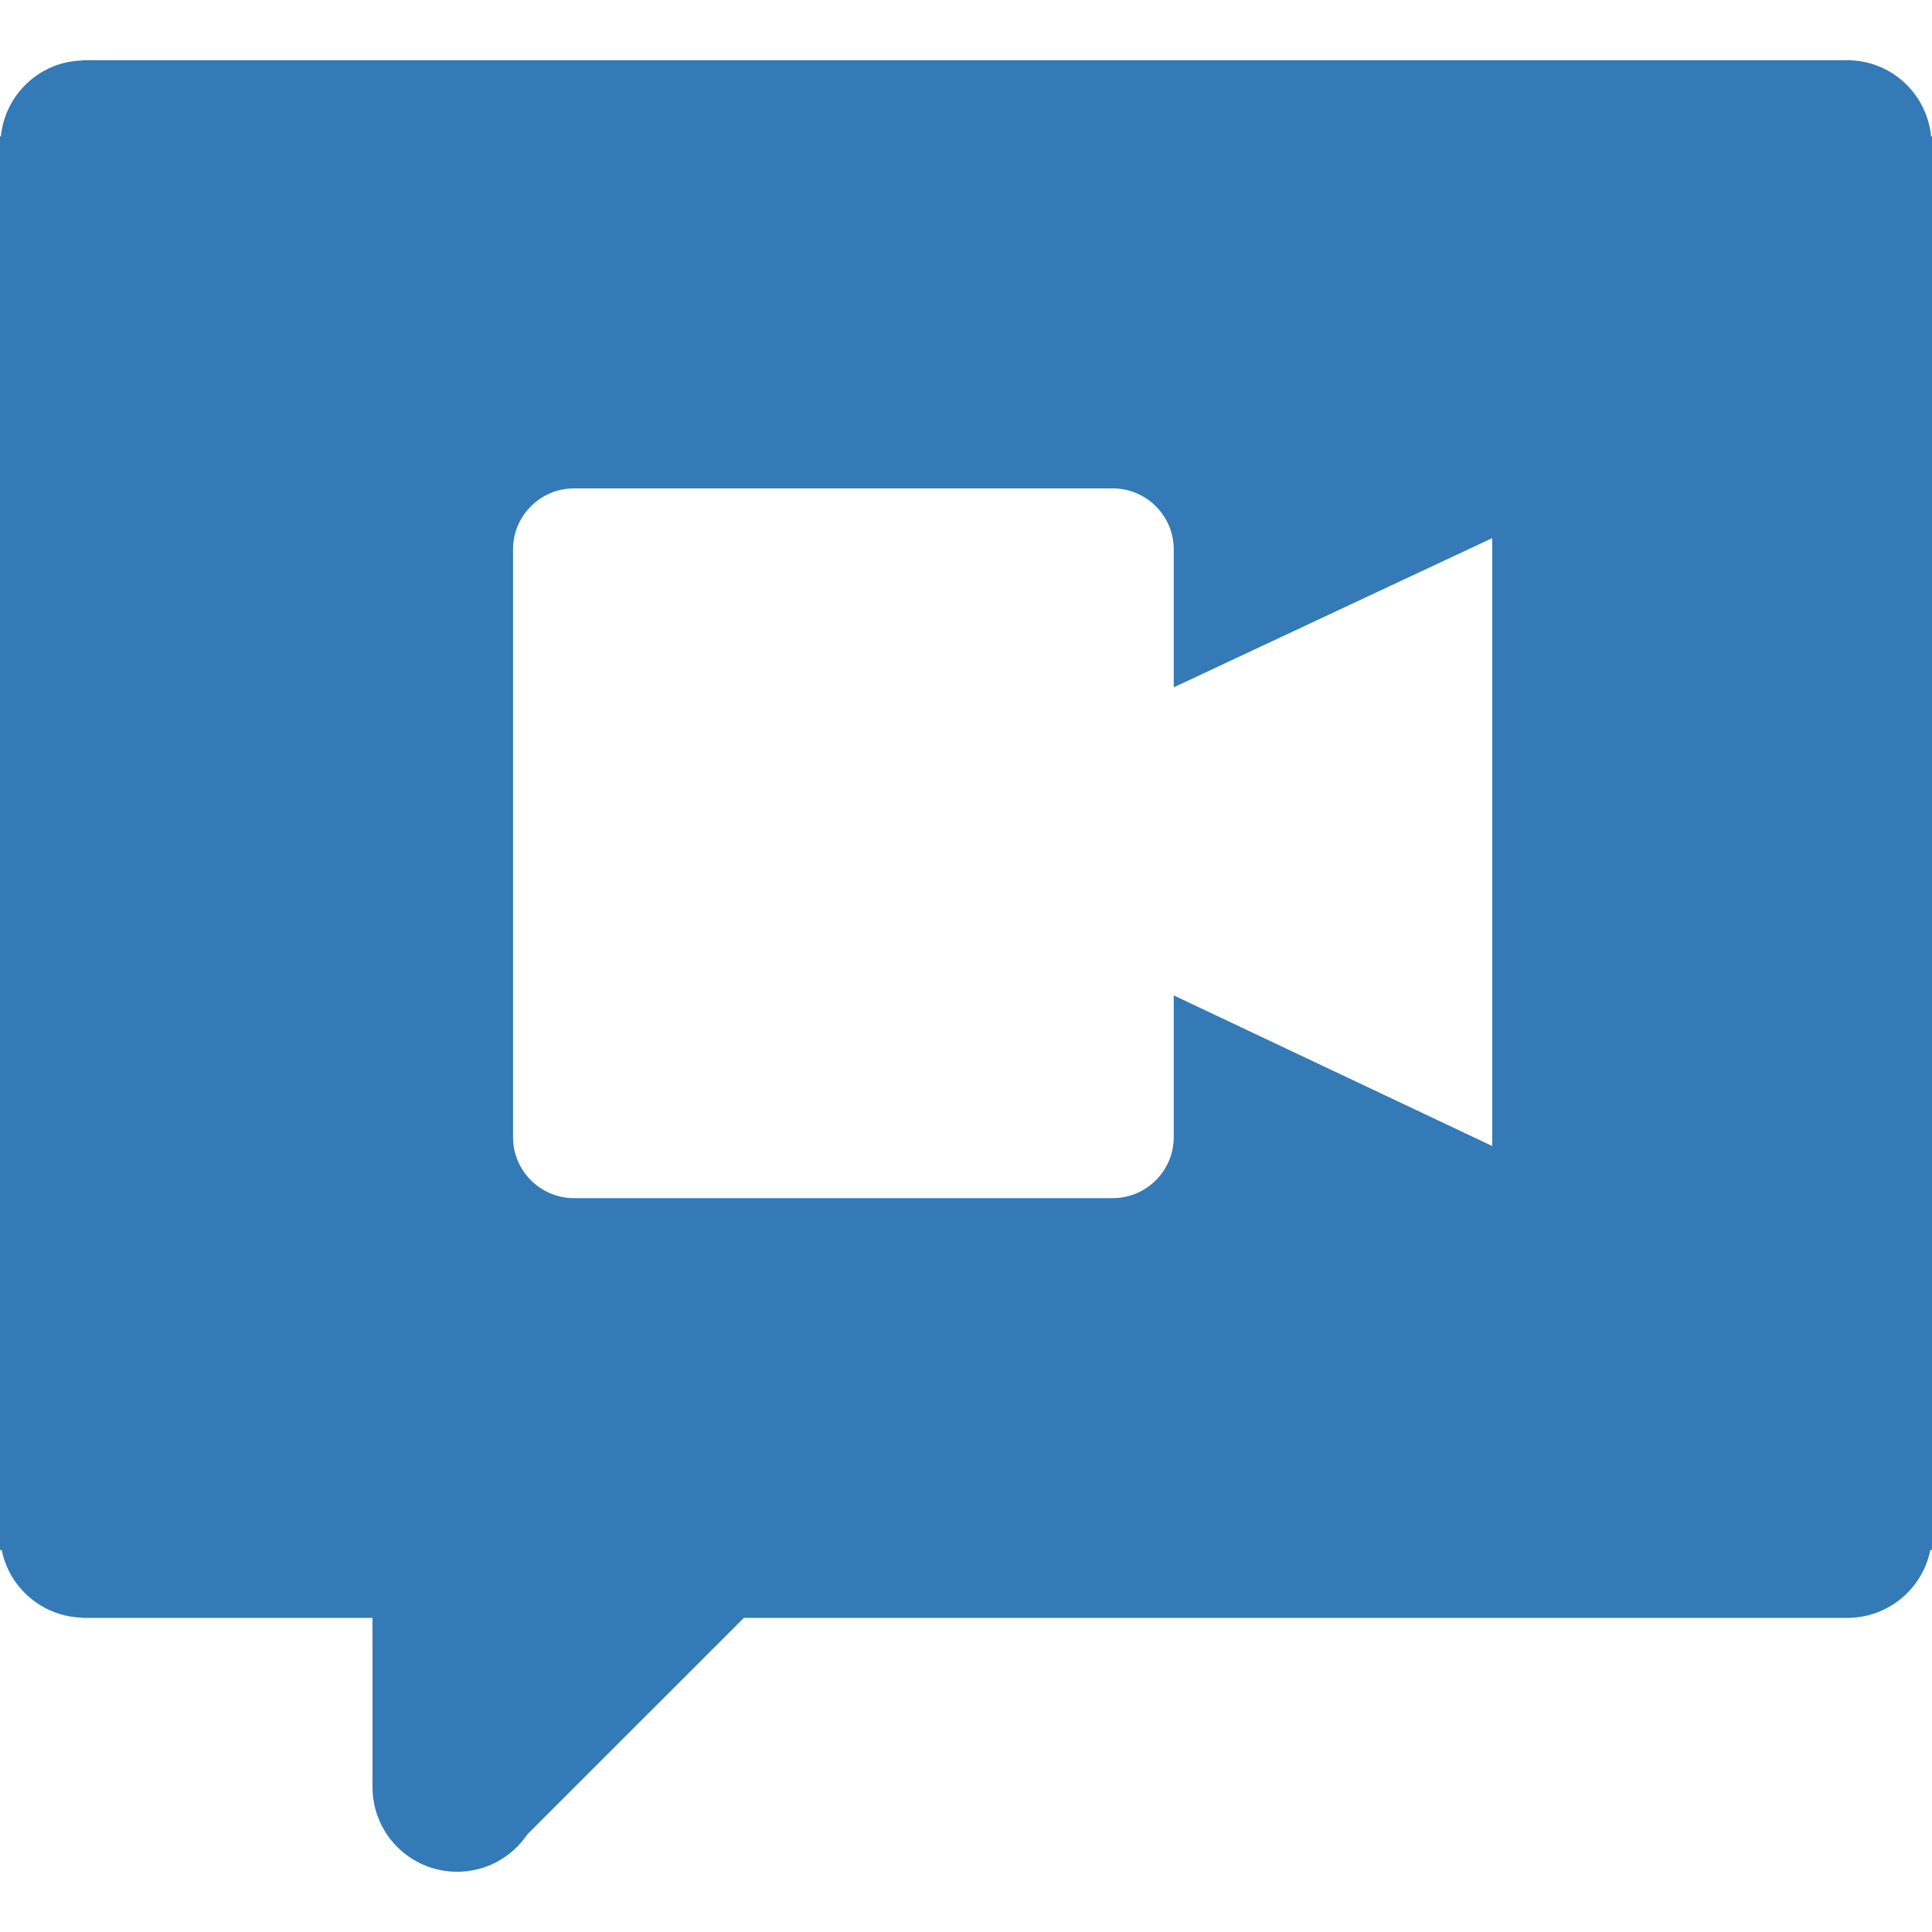 <?xml version="1.0" encoding="UTF-8"?>
<!-- Generator: Adobe Illustrator 15.0.2, SVG Export Plug-In . SVG Version: 6.00 Build 0)  -->
<!DOCTYPE svg PUBLIC "-//W3C//DTD SVG 1.1//EN" "http://www.w3.org/Graphics/SVG/1.1/DTD/svg11.dtd">
<svg xmlns="http://www.w3.org/2000/svg" xmlns:xlink="http://www.w3.org/1999/xlink" version="1.1" id="Layer_1" x="0px" y="0px" width="24px" height="24px" viewBox="0 0 512 480.078" enable-background="new 0 0 512 480.078" xml:space="preserve">
<g>
	<path d="M511.772,20.188C510.63,8.864,501.188,0,489.564,0H21.815v0.062C10.48,0.374,1.351,9.071,0.227,20.188H0v374.63h0.451   c2.029,10.064,10.786,17.623,21.364,17.922v0.052h76.903v44.845c0,12.402,10.039,22.441,22.435,22.441   c7.754,0,14.581-3.936,18.61-9.922l57.37-57.364h292.438c10.87,0,19.916-7.728,21.987-17.974H512V20.188H511.772z M395.468,287.75   l-84.416-39.916v37.592c0,8.876-7.26,16.13-16.143,16.13H152.098c-8.87,0-16.14-7.254-16.14-16.13V129.598   c0-8.877,7.27-16.127,16.14-16.127h142.812c8.87,0,16.143,7.25,16.143,16.127v36.591l84.416-39.552V287.75z" fill="#337AB7"/>
</g>
</svg>
